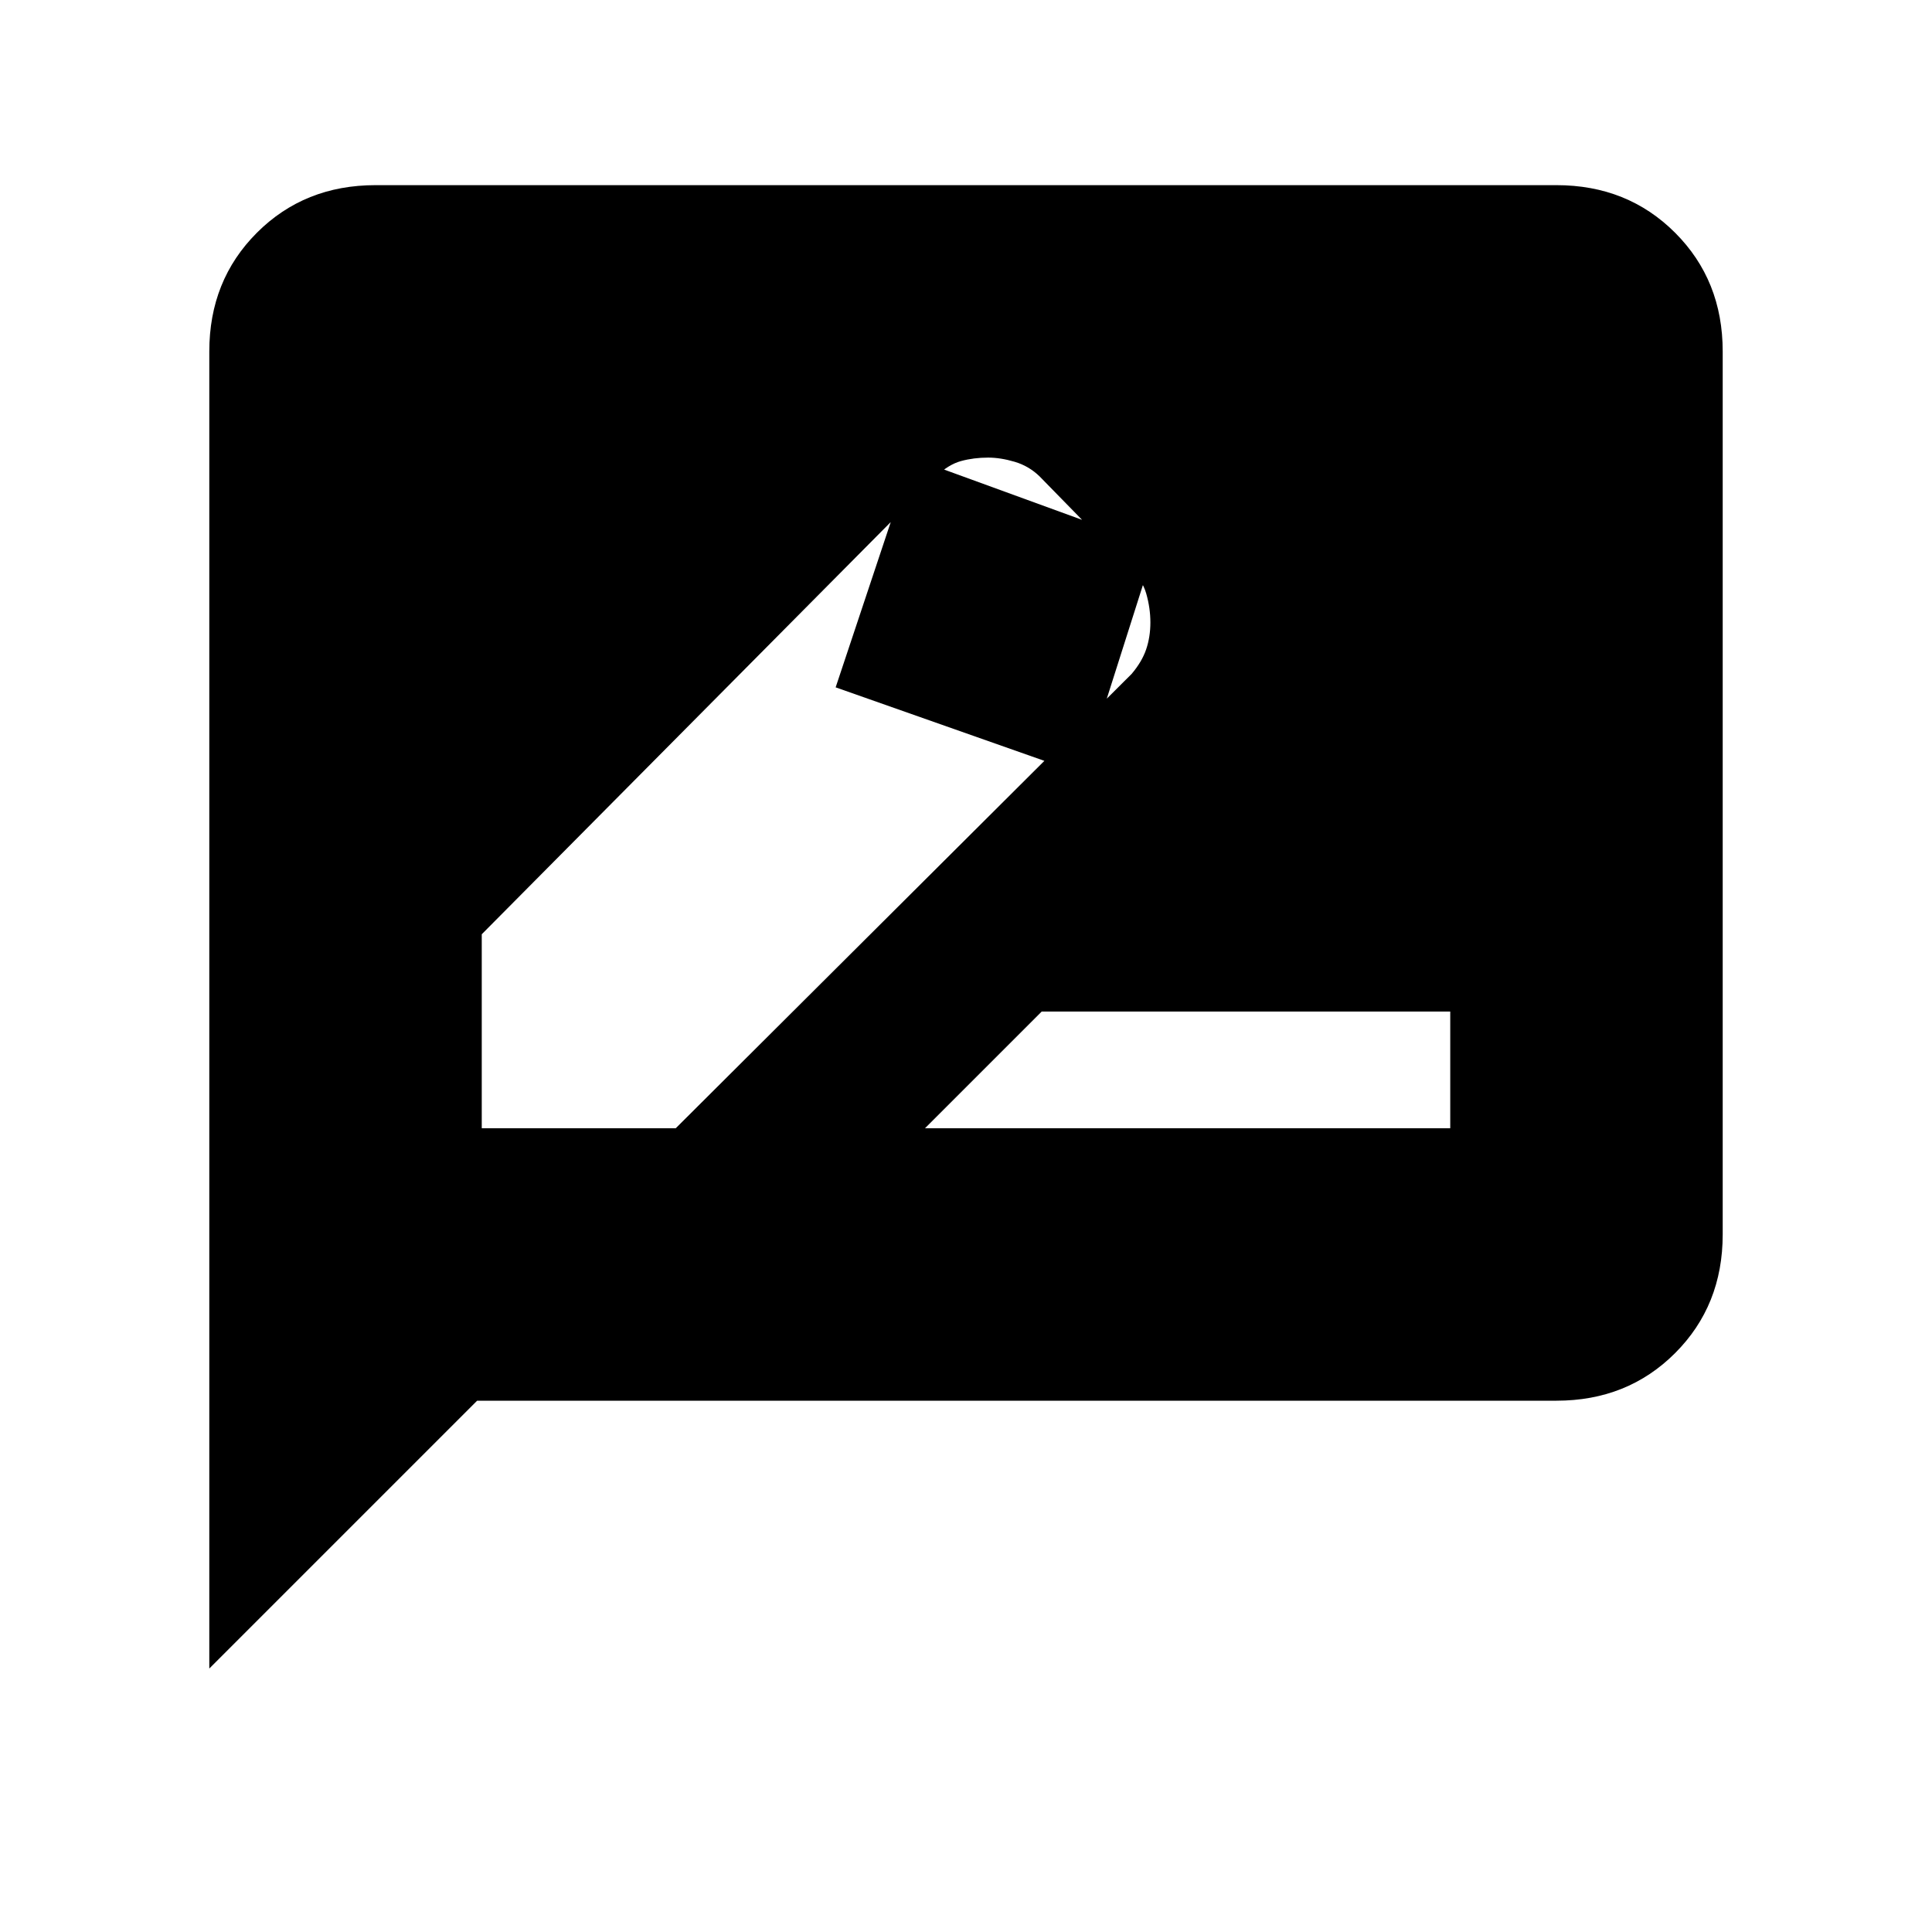 <svg xmlns="http://www.w3.org/2000/svg" height="20" viewBox="0 -960 960 960" width="20"><path d="M239.38-399.38h96.39l226.54-225.77q5.15-6.09 7.23-12.25t2.08-13.3q0-7.15-2.08-14.42-2.08-7.26-9-13.19l-44-45q-5.32-5.15-12.35-7.23-7.03-2.08-13.2-2.08-7.14 0-13.4 1.7-6.26 1.69-12.44 7.61L239.38-495.77v96.39ZM574-688.46l-36 113.23-122.77-43.23 38-114 120.77 44ZM459.62-399.38h261v-58h-203l-58 58ZM104-130.92v-654.46q0-35.32 23.65-58.97T186.62-868h586.76q35.32 0 58.97 23.65T856-785.38v438.76q0 35.32-23.65 58.97T773.38-264h-536.3L104-130.92Z"/></svg>